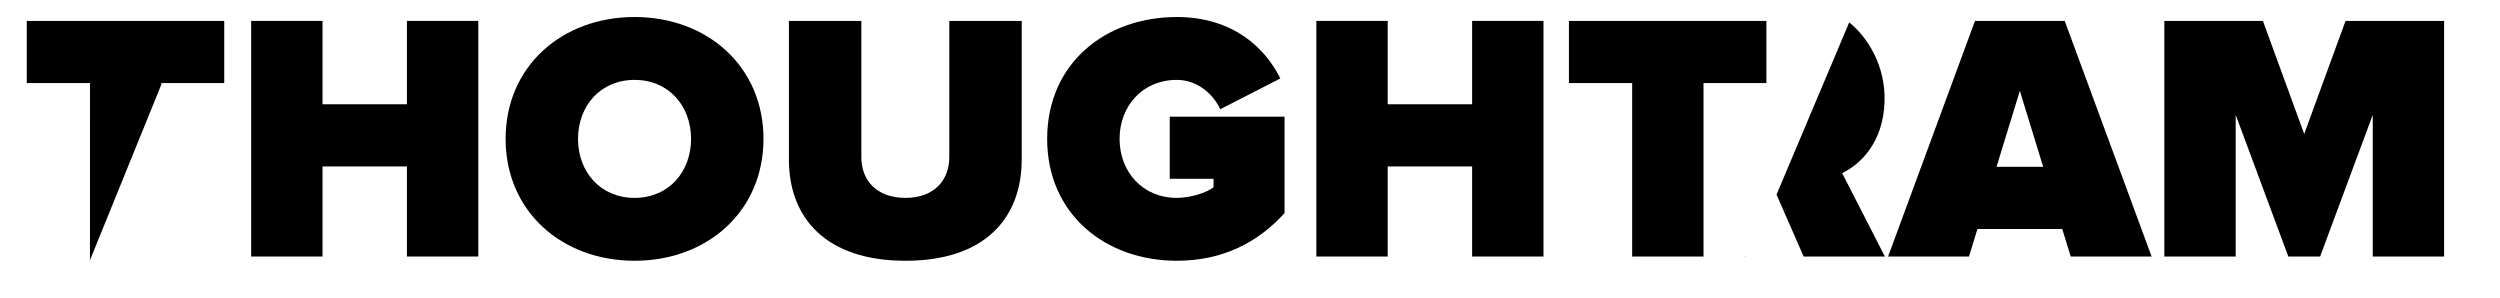 <?xml version="1.0" encoding="utf-8"?>
<!-- Generator: Adobe Illustrator 15.1.0, SVG Export Plug-In . SVG Version: 6.00 Build 0)  -->
<!DOCTYPE svg PUBLIC "-//W3C//DTD SVG 1.1//EN" "http://www.w3.org/Graphics/SVG/1.1/DTD/svg11.dtd">
<svg version="1.1" id="Layer_1" xmlns="http://www.w3.org/2000/svg" xmlns:xlink="http://www.w3.org/1999/xlink" x="0px" y="0px"
	 width="5493.771px" height="654.352px" viewBox="0 0 5493.771 654.352" enable-background="new 0 0 5493.771 654.352"
	 xml:space="preserve">
<g>
	<path d="M197.771,185.676v-3.123H58.817V45.932h433.937v136.621H354.578v3.123L197.68,571.837L197.771,185.676z"/>
	<path d="M1111.078,305.21c0-159.138,123.428-267.82,283.341-267.82c159.91,0,283.338,108.683,283.338,267.82
		c0,159.141-123.428,267.819-283.338,267.819C1234.505,573.029,1111.078,464.352,1111.078,305.21z M1518.622,305.21
		c0-72.195-48.905-129.642-124.203-129.642s-124.204,57.447-124.204,129.642c0,72.201,48.906,129.64,124.204,129.64
		S1518.622,377.411,1518.622,305.21z"/>
	<path d="M1733.665,351.014V45.932h159.137V345.58c0,49.683,32.602,89.271,97.033,89.271c63.653,0,96.257-39.588,96.257-89.271
		V45.932h159.138V350.24c0,128.86-80.733,222.79-255.395,222.79S1733.665,479.1,1733.665,351.014z"/>
	<path d="M2301.142,305.21c0-166.127,128.085-267.82,284.893-267.82c123.428,0,194.85,68.316,227.454,135.075L2681.515,240
		c-14.747-31.827-48.905-64.431-95.48-64.431c-75.298,0-125.756,57.447-125.756,129.642c0,72.201,50.458,129.64,125.756,129.64
		c29.498,0,64.432-10.865,80.733-23.283v-18.635h-96.26V256.306h252.294v211.928c-57.444,63.656-135.076,104.796-236.768,104.796
		C2429.227,573.029,2301.142,470.563,2301.142,305.21z"/>
	<path d="M3235.015,563.714V365.766H3049.49v197.948h-156.802V45.932h156.802v183.201h185.524V45.932h156.808v517.782H3235.015z"/>
	<path d="M894.255,563.714V365.766H708.731v197.948H551.929V45.932h156.802v183.201h185.524V45.932h156.808v517.782H894.255z"/>
	<path d="M3586.682,563.714V182.553H3447.73V45.932h433.937v136.621h-138.179v381.161H3586.682z"/>
	<path d="M4550.42,563.714l-18.629-60.547h-186.309l-18.629,60.547h-177.766L4340.05,45.932h197.169l190.968,517.782H4550.42z
		 M4438.635,199.637l-51.233,166.903h102.472L4438.635,199.637z"/>
	<path d="M5214.15,563.714v-311.29l-115.662,311.29h-69.868l-115.662-311.29v311.29H4756.15V45.932h216.582l90.821,248.413
		l90.827-248.413h216.576v517.782H5214.15z"/>
</g>
<g>
	<polygon points="3834.265,563.714 3835.453,563.714 3835.453,561.399 	"/>
	<path d="M4141.305,223.701c2.643-78.588-36.845-141.733-77.646-174.514l-159.719,378.478l59.604,136.05h178.539l-93.93-183.199
		C4089.298,360.328,4138.302,312.924,4141.305,223.701z"/>
</g>
</svg>
